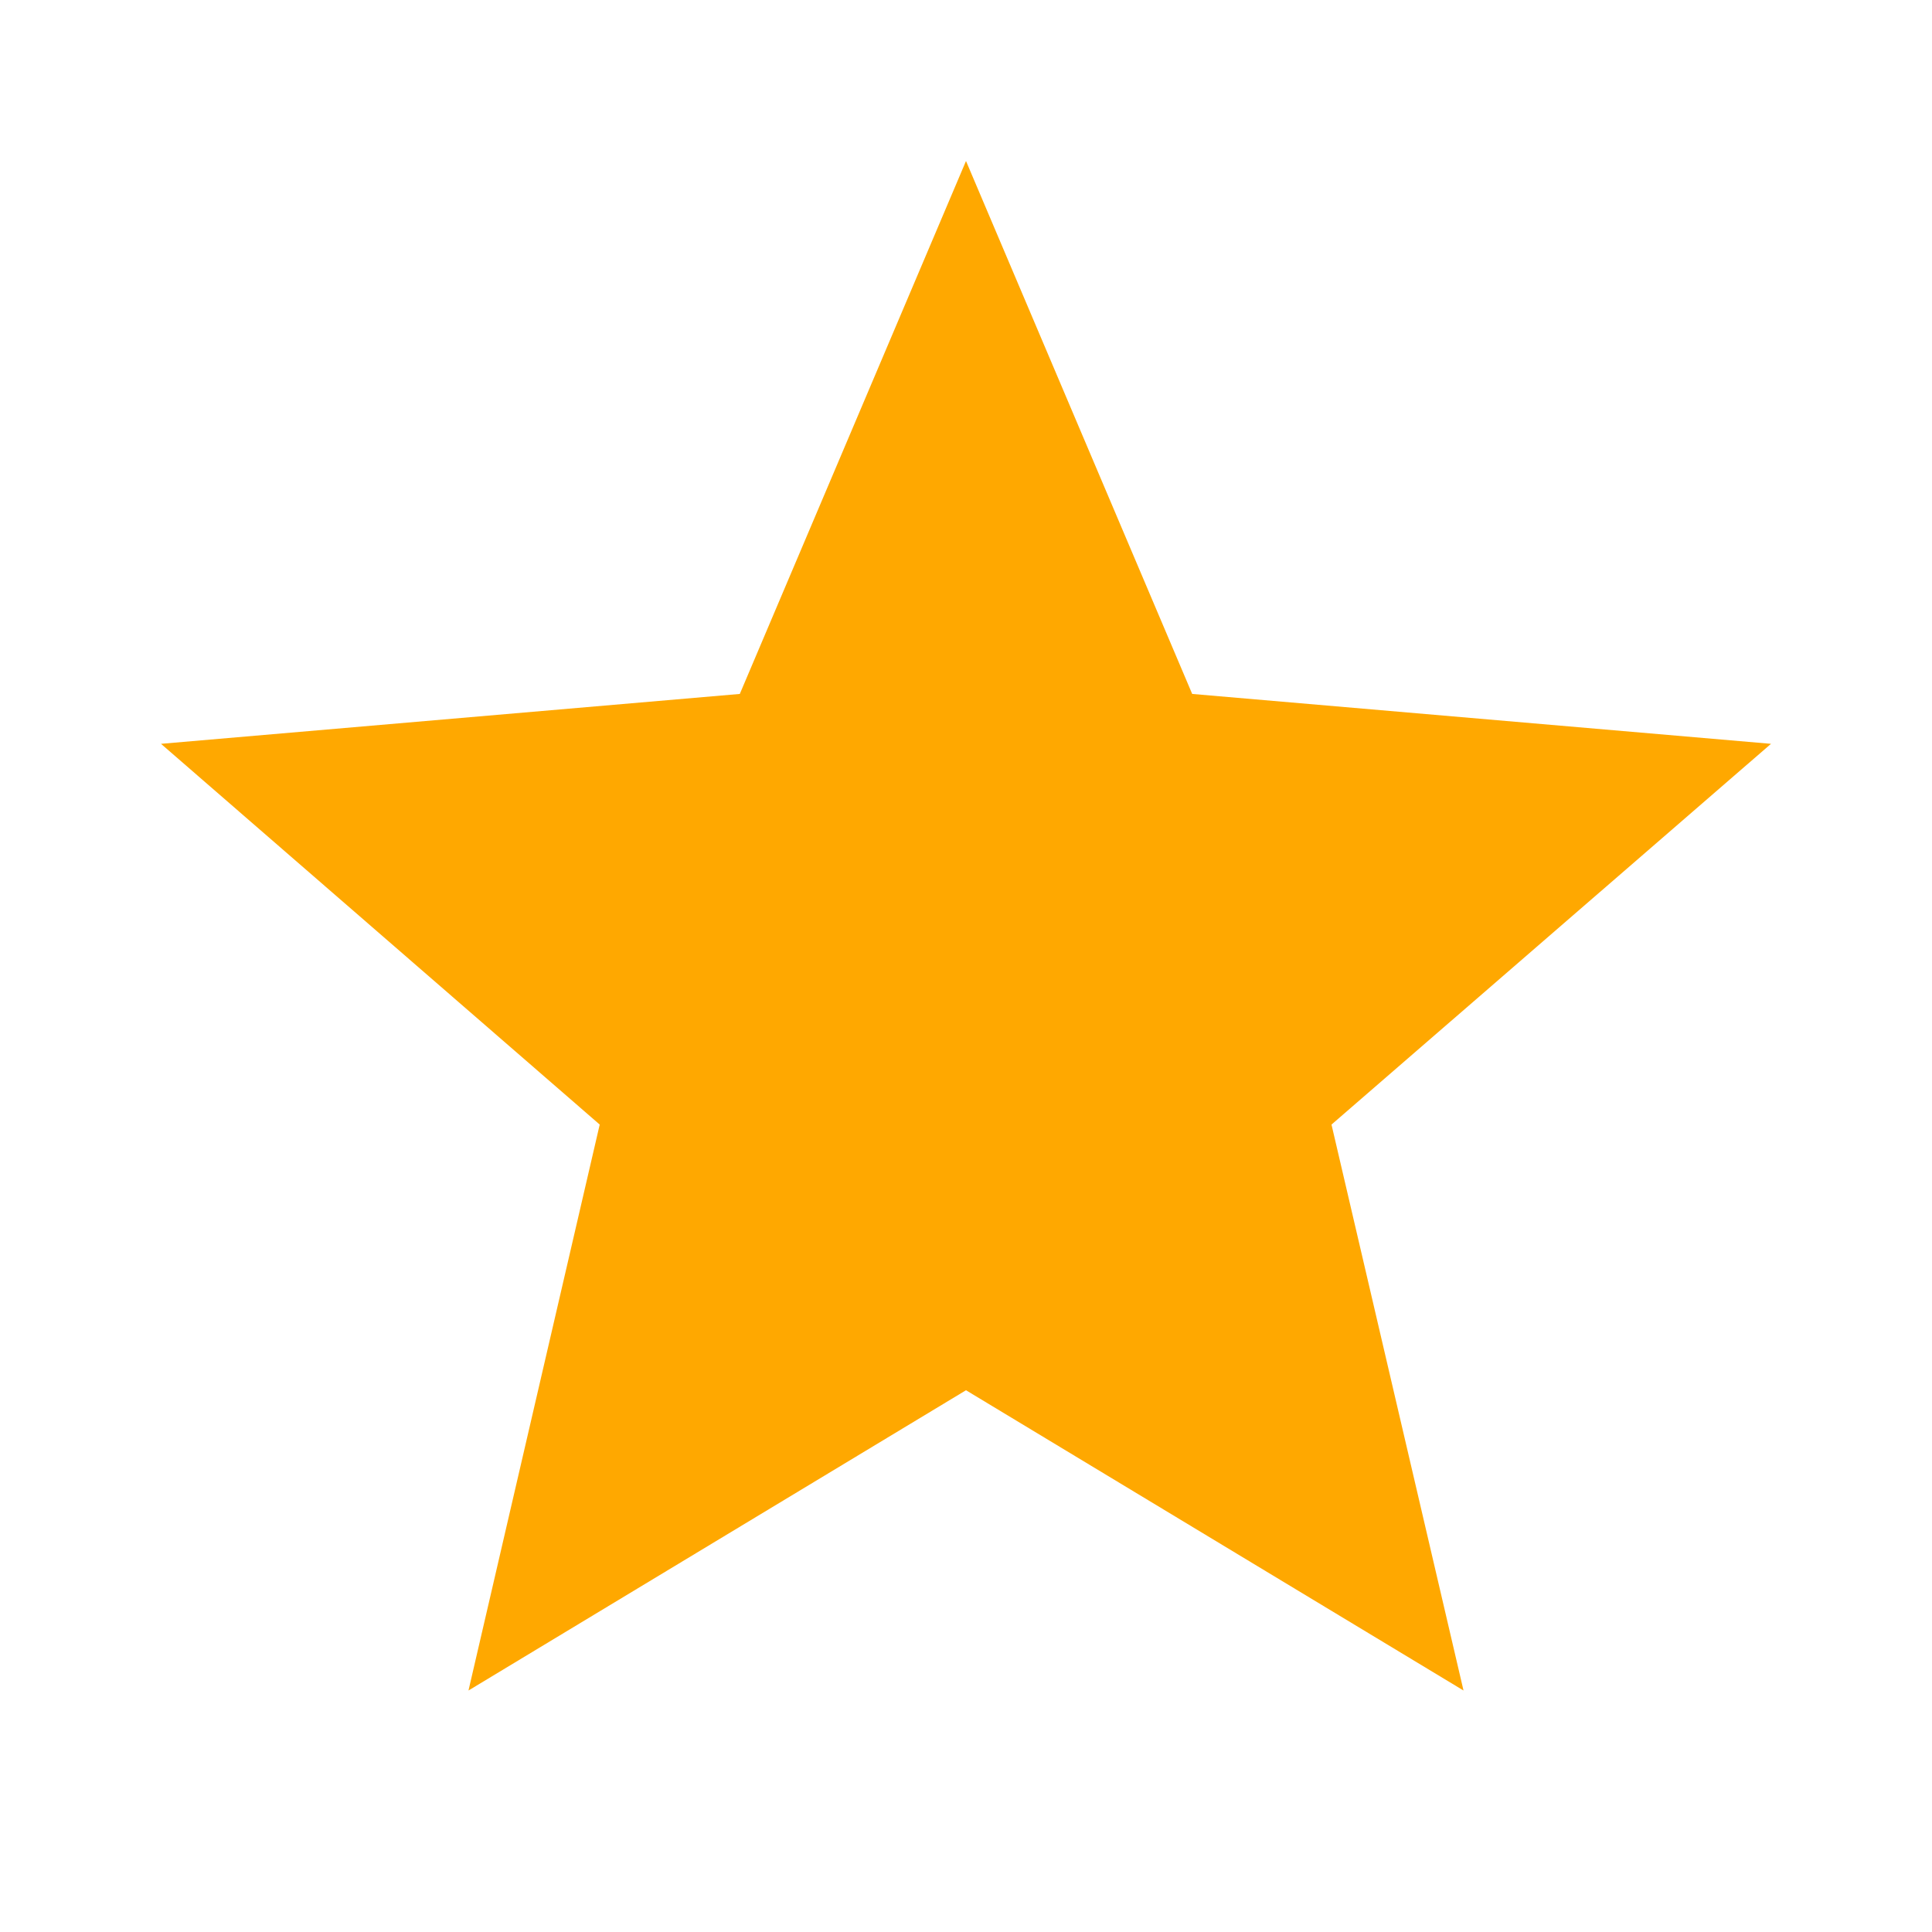 <svg width="39" height="39" viewBox="0 0 39 39" fill="none" xmlns="http://www.w3.org/2000/svg">
<path d="M19.5 28.064L29.543 34.125L26.878 22.701L35.75 15.015L24.066 14.008L19.5 3.25L14.934 14.008L3.25 15.015L12.106 22.701L9.457 34.125L19.5 28.064Z" fill="#FFA800"/>
</svg>
